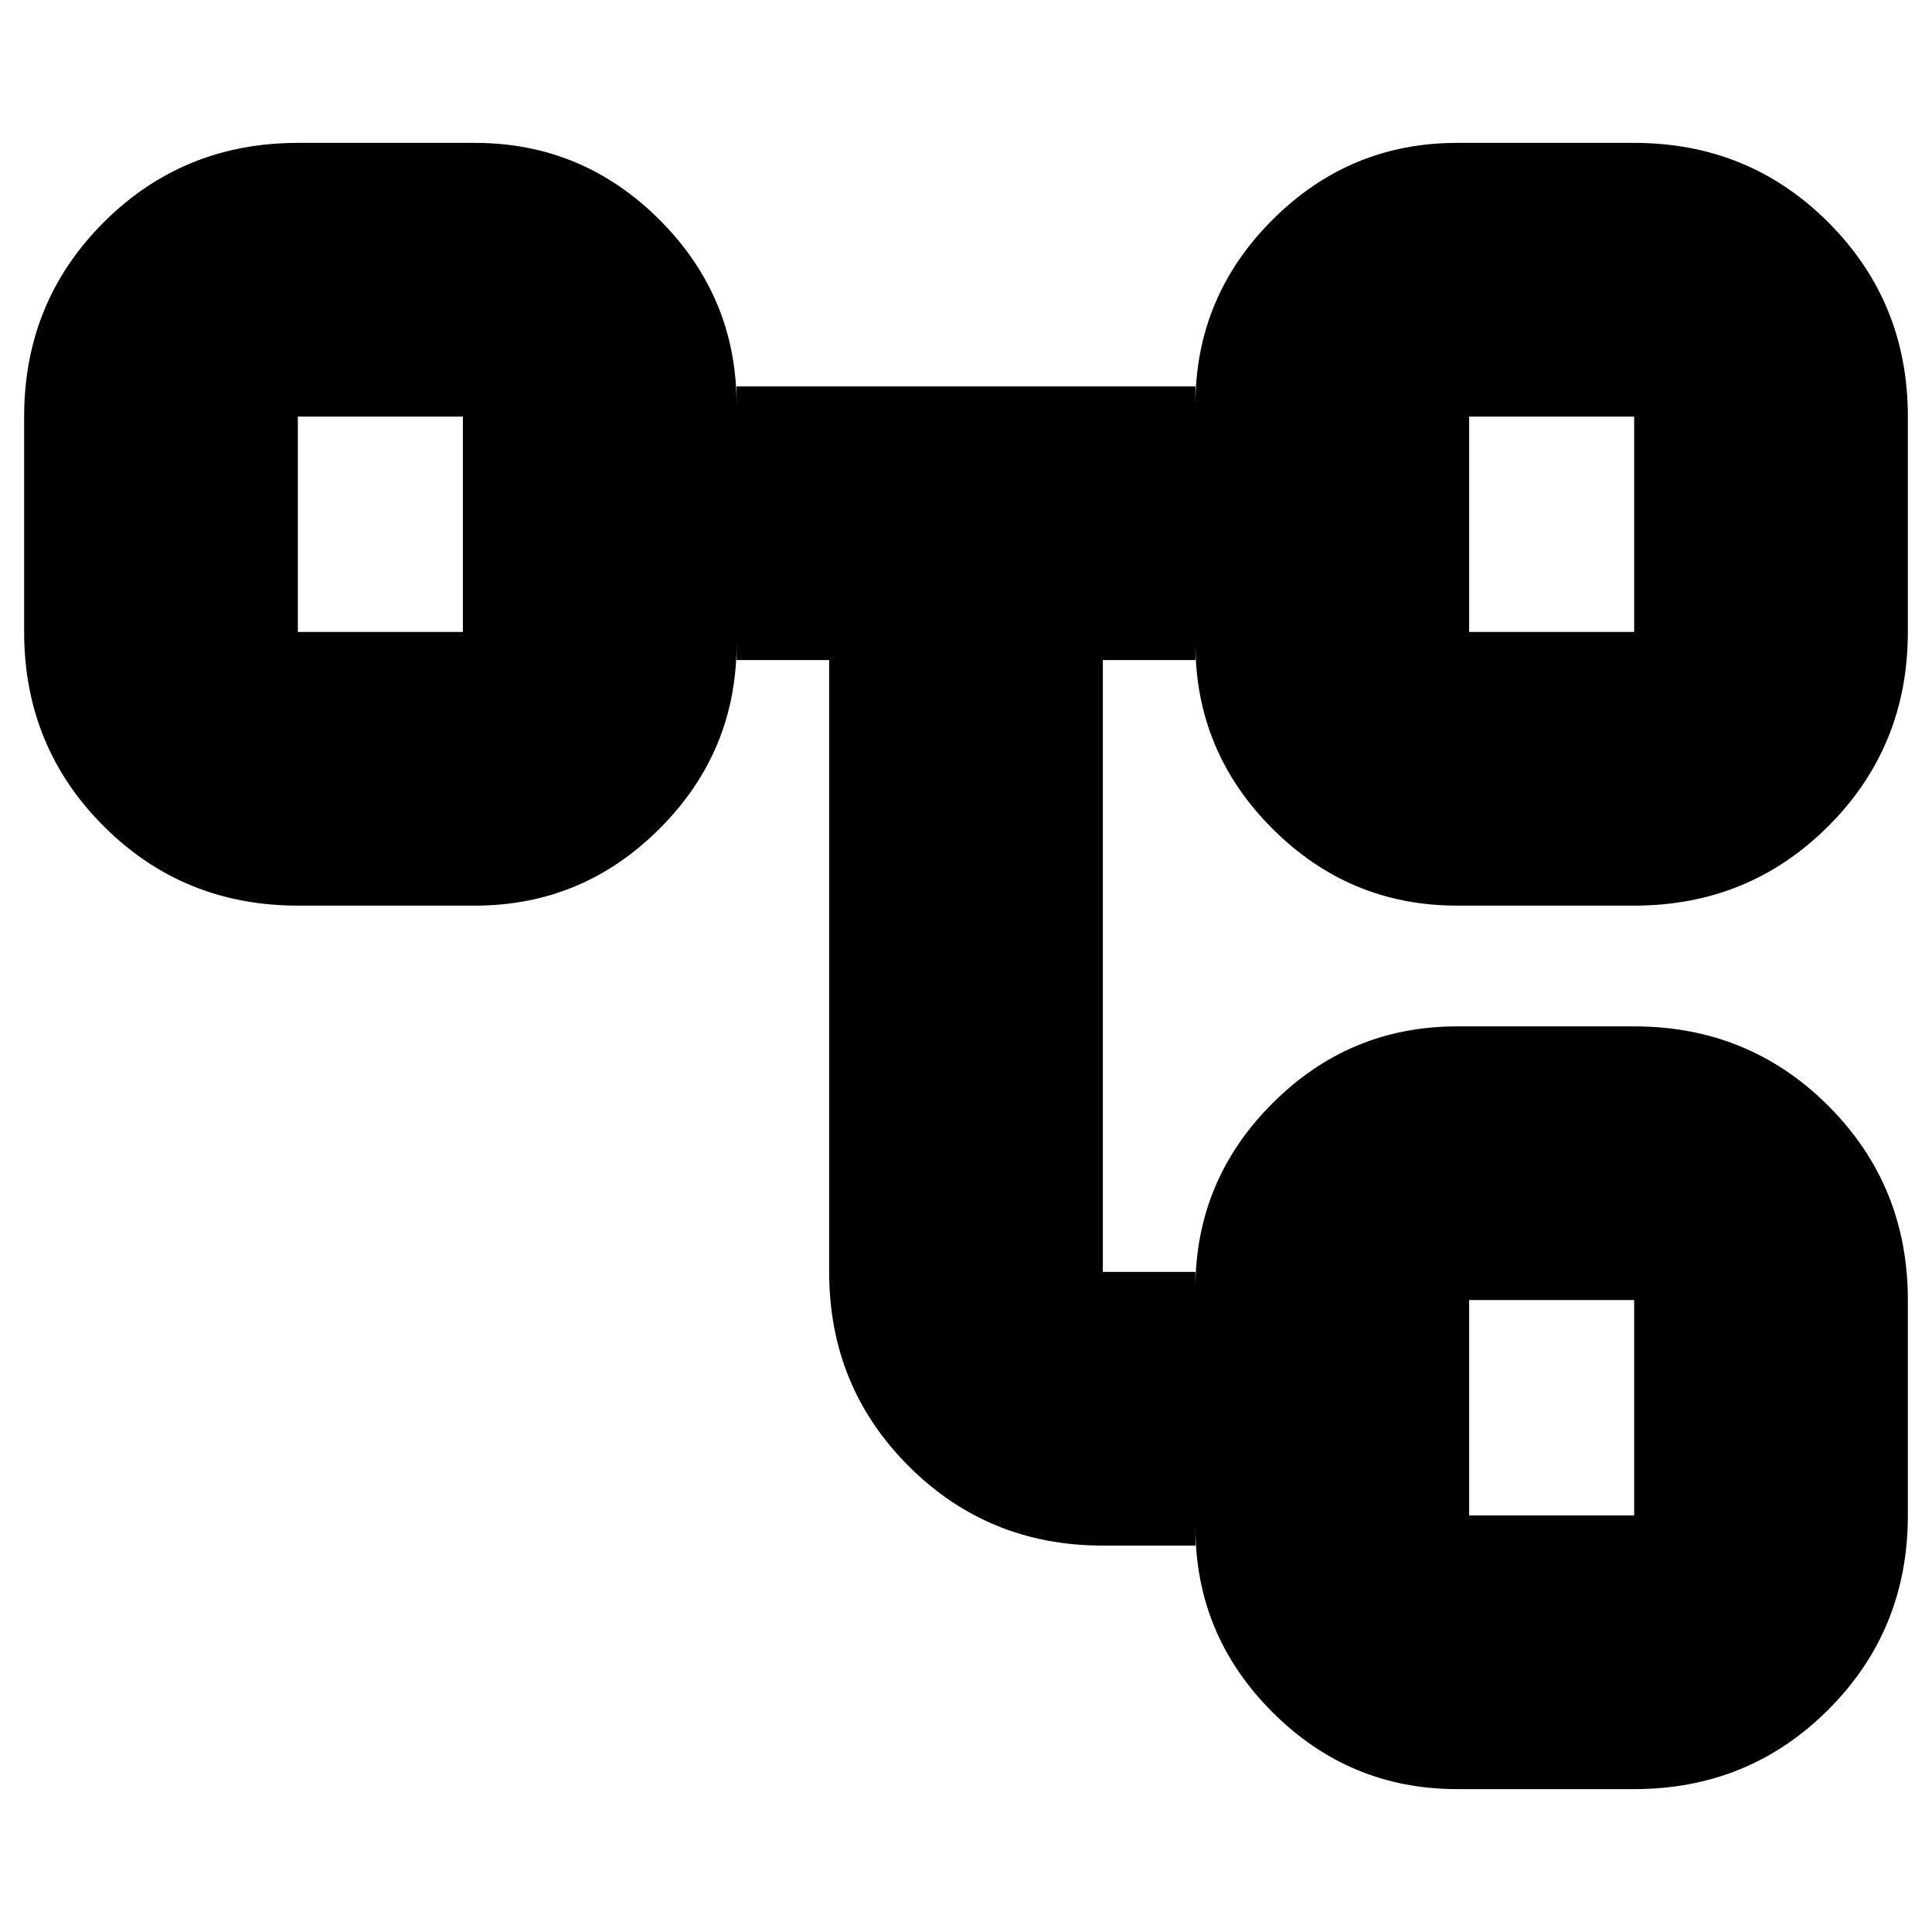 <svg xmlns="http://www.w3.org/2000/svg" height="24" viewBox="0 -960 960 960" width="24"><path d="M594-201v9h-46q-57 0-96.5-39.5T412-328v-304h-46v-8q0 53.5-38.25 91.75T236-510h-88q-57 0-96.5-39.5T12-646v-107q0-57 39.5-96.5T148-889h88q53.5 0 91.75 38.25T366-759v-9h228v9q0-53.5 38.25-91.75T724-889h88q57 0 96.5 39.5T948-753v107q0 57-39.5 96.5T812-510h-88q-53.5 0-91.75-38.25T594-640v8h-46v304h46v8q0-53.5 38.25-91.75T724-450h88q57 0 96.5 39.5T948-314v107q0 57-39.5 96.5T812-71h-88q-53.5 0-91.75-38.25T594-201ZM148-753v107-107Zm582 439v107-107Zm0-439v107-107Zm0 107h82v-107h-82v107Zm0 439h82v-107h-82v107ZM148-646h82v-107h-82v107Z"/></svg>